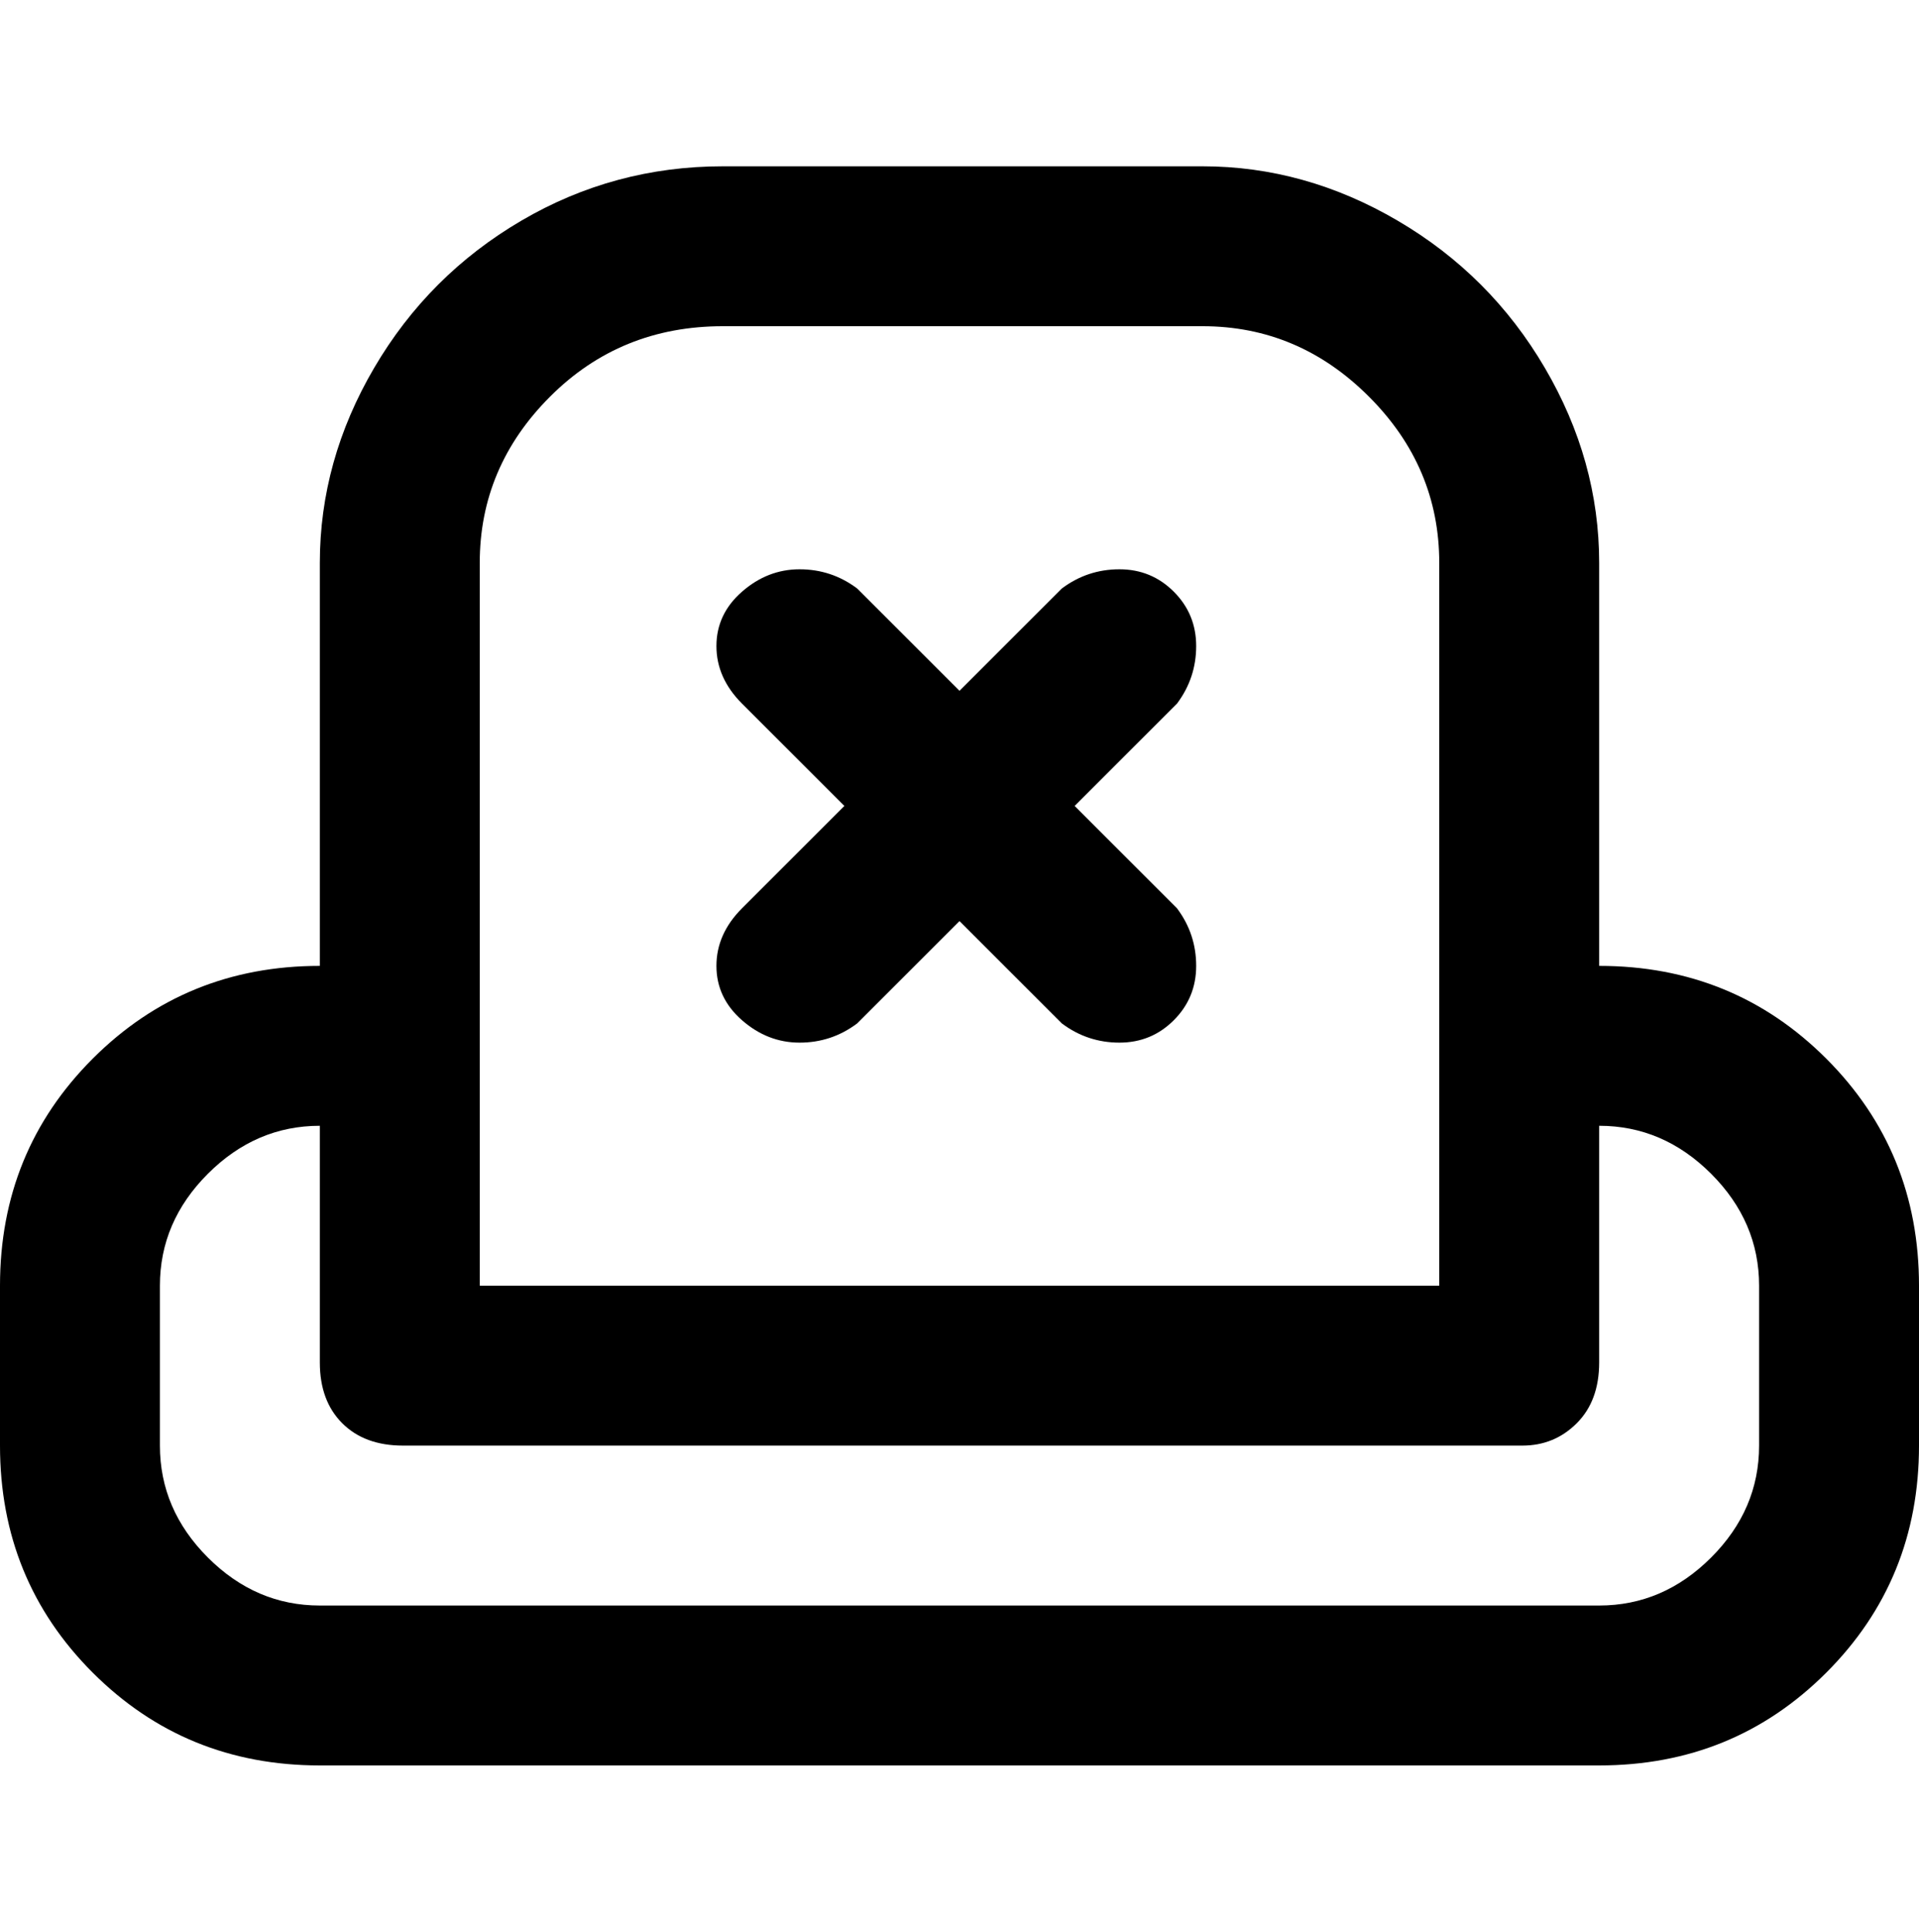 <svg viewBox="0 0 300 302.001" xmlns="http://www.w3.org/2000/svg"><path d="M250 151V88q0-16-8.5-30.5t-23-23Q204 26 188 26h-75q-17 0-31.5 8.5t-23 23Q50 72 50 88v63q-21 0-35.5 14.5T0 201v25q0 21 14.5 35.5T50 276h200q21 0 35.5-14.5T300 226v-25q0-21-14.5-35.5T250 151zM75 88q0-15 11-26t27-11h75q15 0 26 11t11 26v113H75V88zm200 138q0 10-7.5 17.5T250 251H50q-10 0-17.5-7.5T25 226v-25q0-10 7.5-17.5T50 176v37q0 6 3.5 9.5T63 226h175q5 0 8.5-3.5t3.5-9.5v-37q10 0 17.5 7.5T275 201v25zm-159-84l16-16-16-16q-4-4-4-9t4-8.5q4-3.5 9-3.5t9 3l16 16 16-16q4-3 9-3t8.5 3.5Q187 96 187 101t-3 9l-16 16 16 16q3 4 3 9t-3.5 8.5Q180 163 175 163t-9-3l-16-16-16 16q-4 3-9 3t-9-3.5q-4-3.5-4-8.5t4-9z"/></svg>